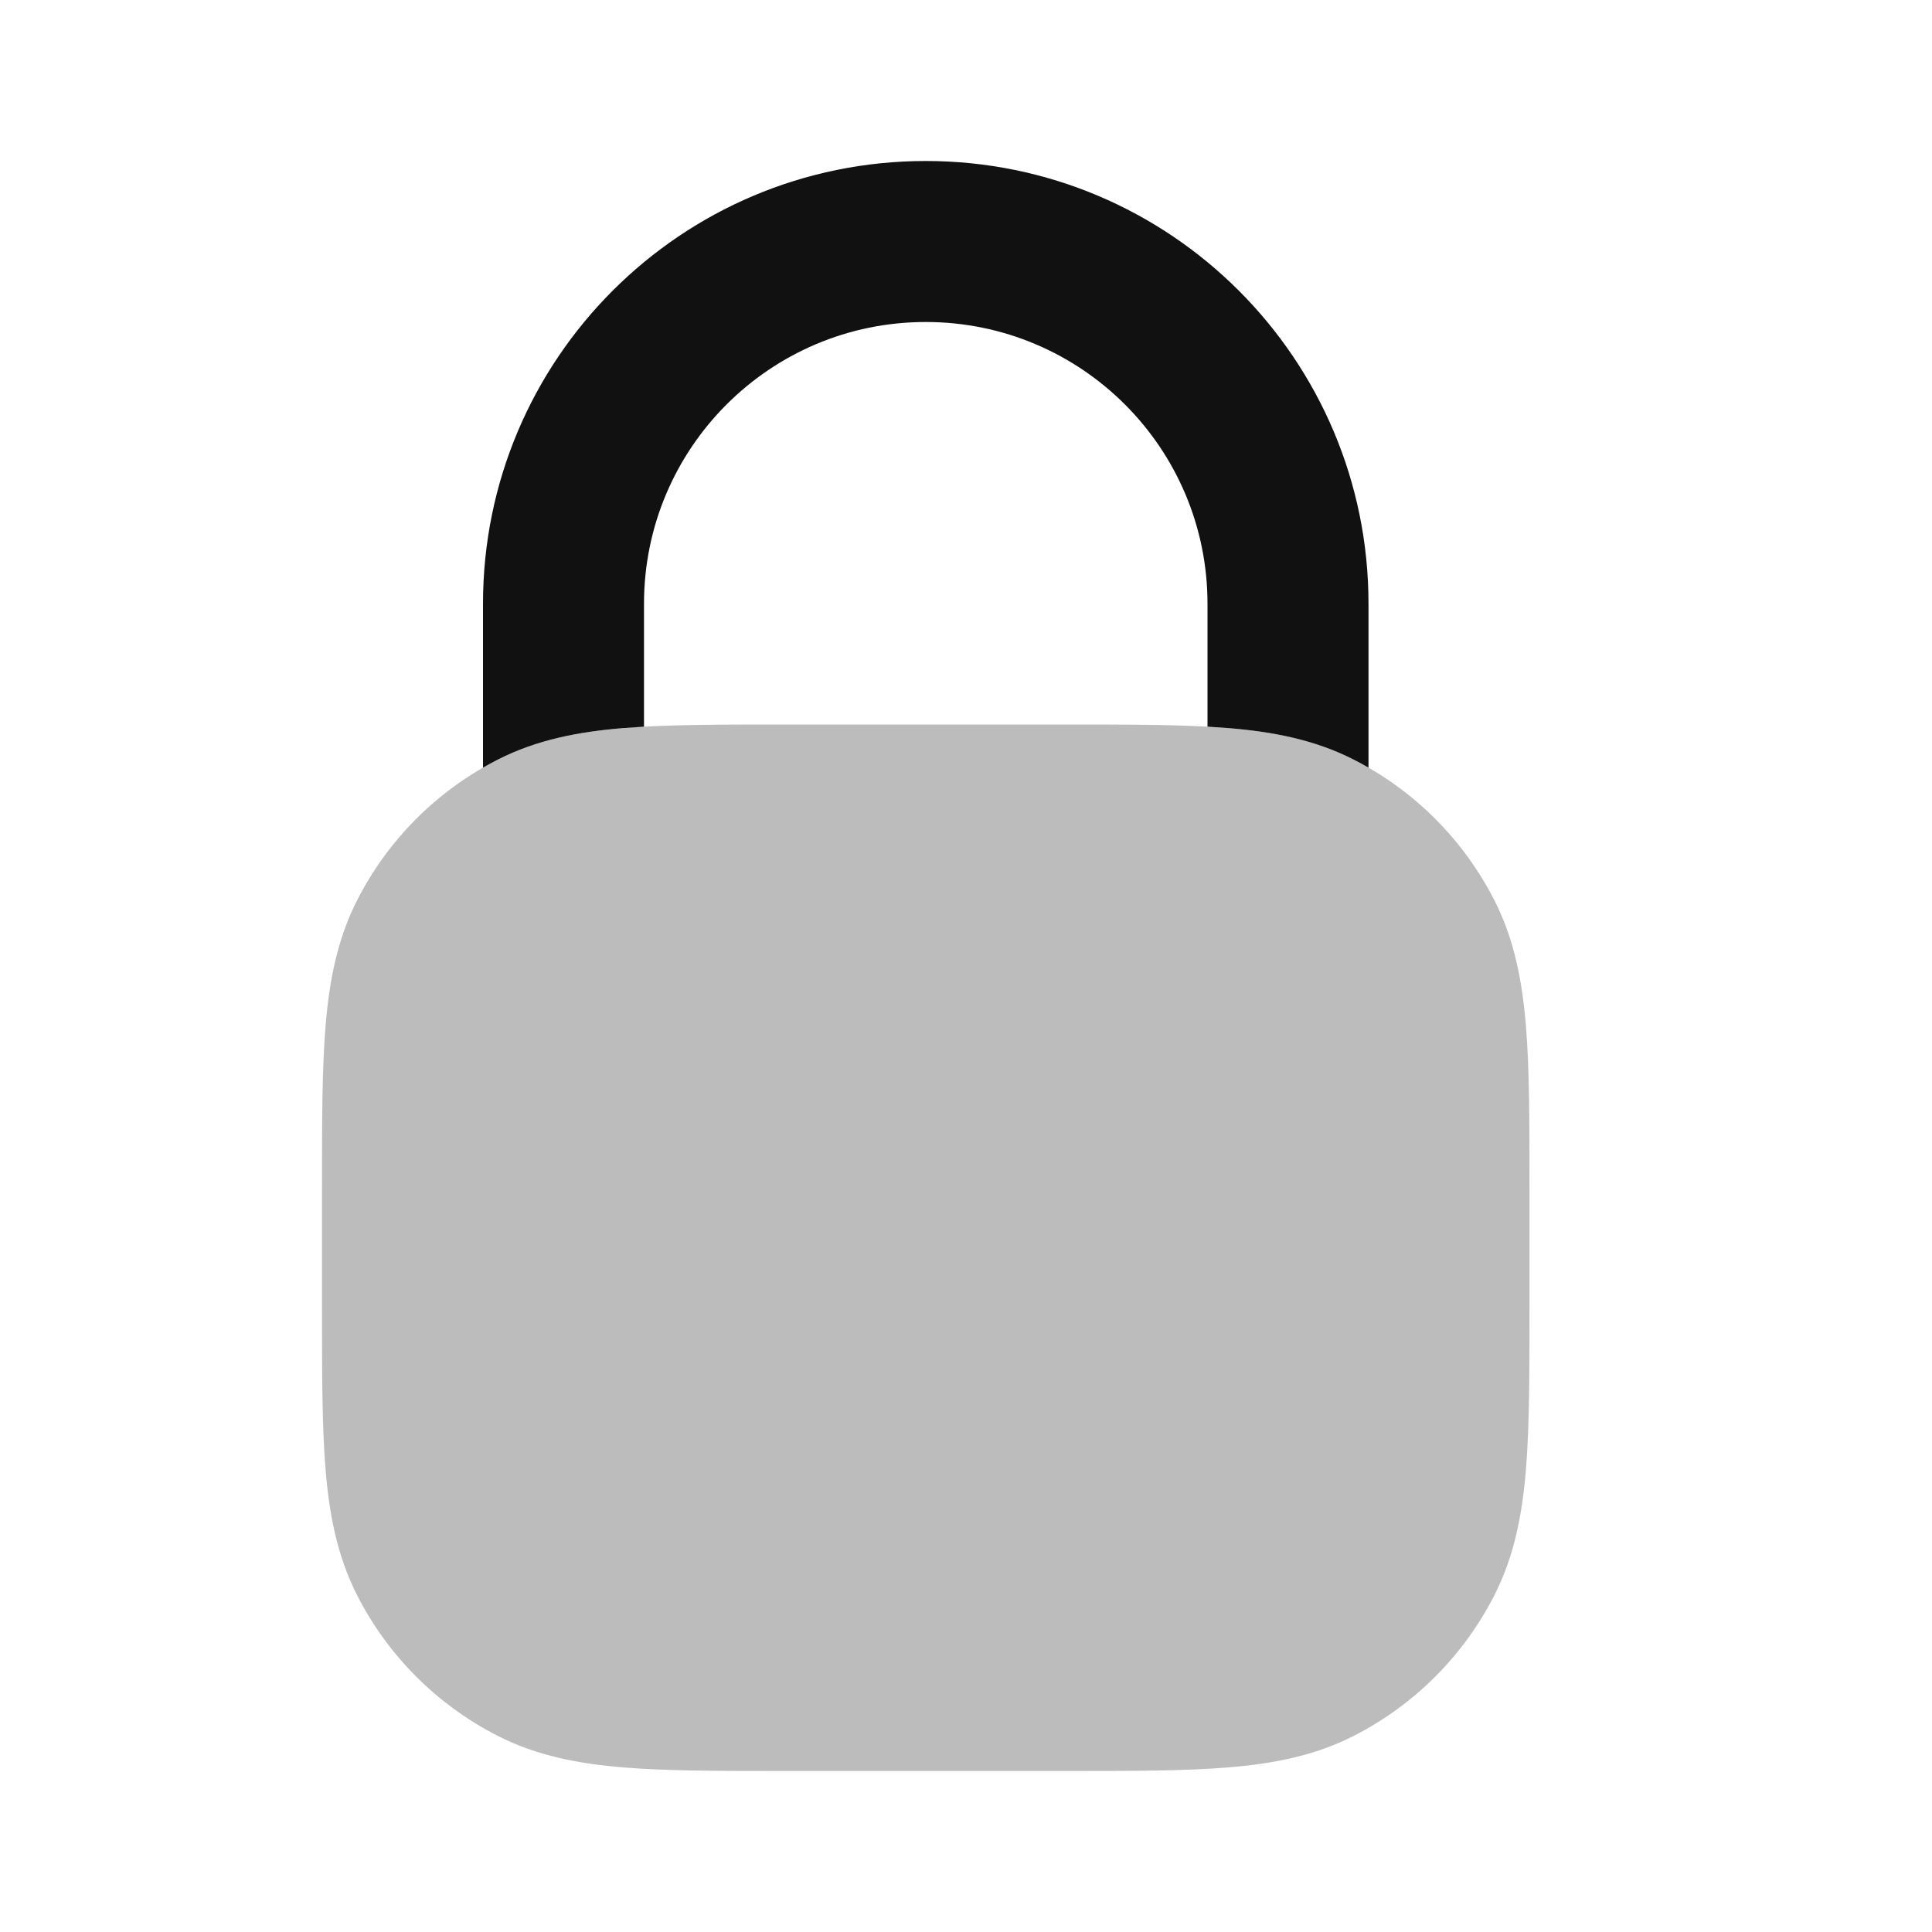 <svg width="24" height="24" viewBox="0 0 24 24" fill="none" xmlns="http://www.w3.org/2000/svg">
<path opacity="0.28" d="M9.759 9C8.954 9 8.289 9 7.748 9.044C7.186 9.09 6.669 9.189 6.184 9.436C5.431 9.819 4.819 10.431 4.436 11.184C4.189 11.669 4.09 12.186 4.044 12.748C4 13.289 4 13.954 4 14.759V16.241C4 17.046 4 17.711 4.044 18.252C4.09 18.814 4.189 19.331 4.436 19.816C4.819 20.569 5.431 21.18 6.184 21.564C6.669 21.811 7.186 21.91 7.748 21.956C8.289 22 8.954 22 9.759 22H13.241C14.046 22 14.711 22 15.252 21.956C15.814 21.91 16.331 21.811 16.816 21.564C17.569 21.18 18.18 20.569 18.564 19.816C18.811 19.331 18.91 18.814 18.956 18.252C19 17.711 19 17.046 19 16.241V14.759C19 13.954 19 13.289 18.956 12.748C18.91 12.186 18.811 11.669 18.564 11.184C18.18 10.431 17.569 9.819 16.816 9.436C16.331 9.189 15.814 9.09 15.252 9.044C14.711 9 14.046 9 13.241 9H9.759Z" fill="#111111"/>
<path d="M11.5 2C8.462 2 6 4.462 6 7.5V9.536C6.06 9.501 6.122 9.468 6.184 9.436C6.669 9.189 7.186 9.09 7.748 9.044C7.829 9.038 7.913 9.032 8 9.027V7.5C8 5.567 9.567 4 11.5 4C13.433 4 15 5.567 15 7.5V9.027C15.087 9.032 15.171 9.038 15.252 9.044C15.814 9.09 16.331 9.189 16.816 9.436C16.878 9.468 16.94 9.501 17 9.536V7.5C17 4.462 14.538 2 11.5 2Z" fill="#111111"/>
</svg>

